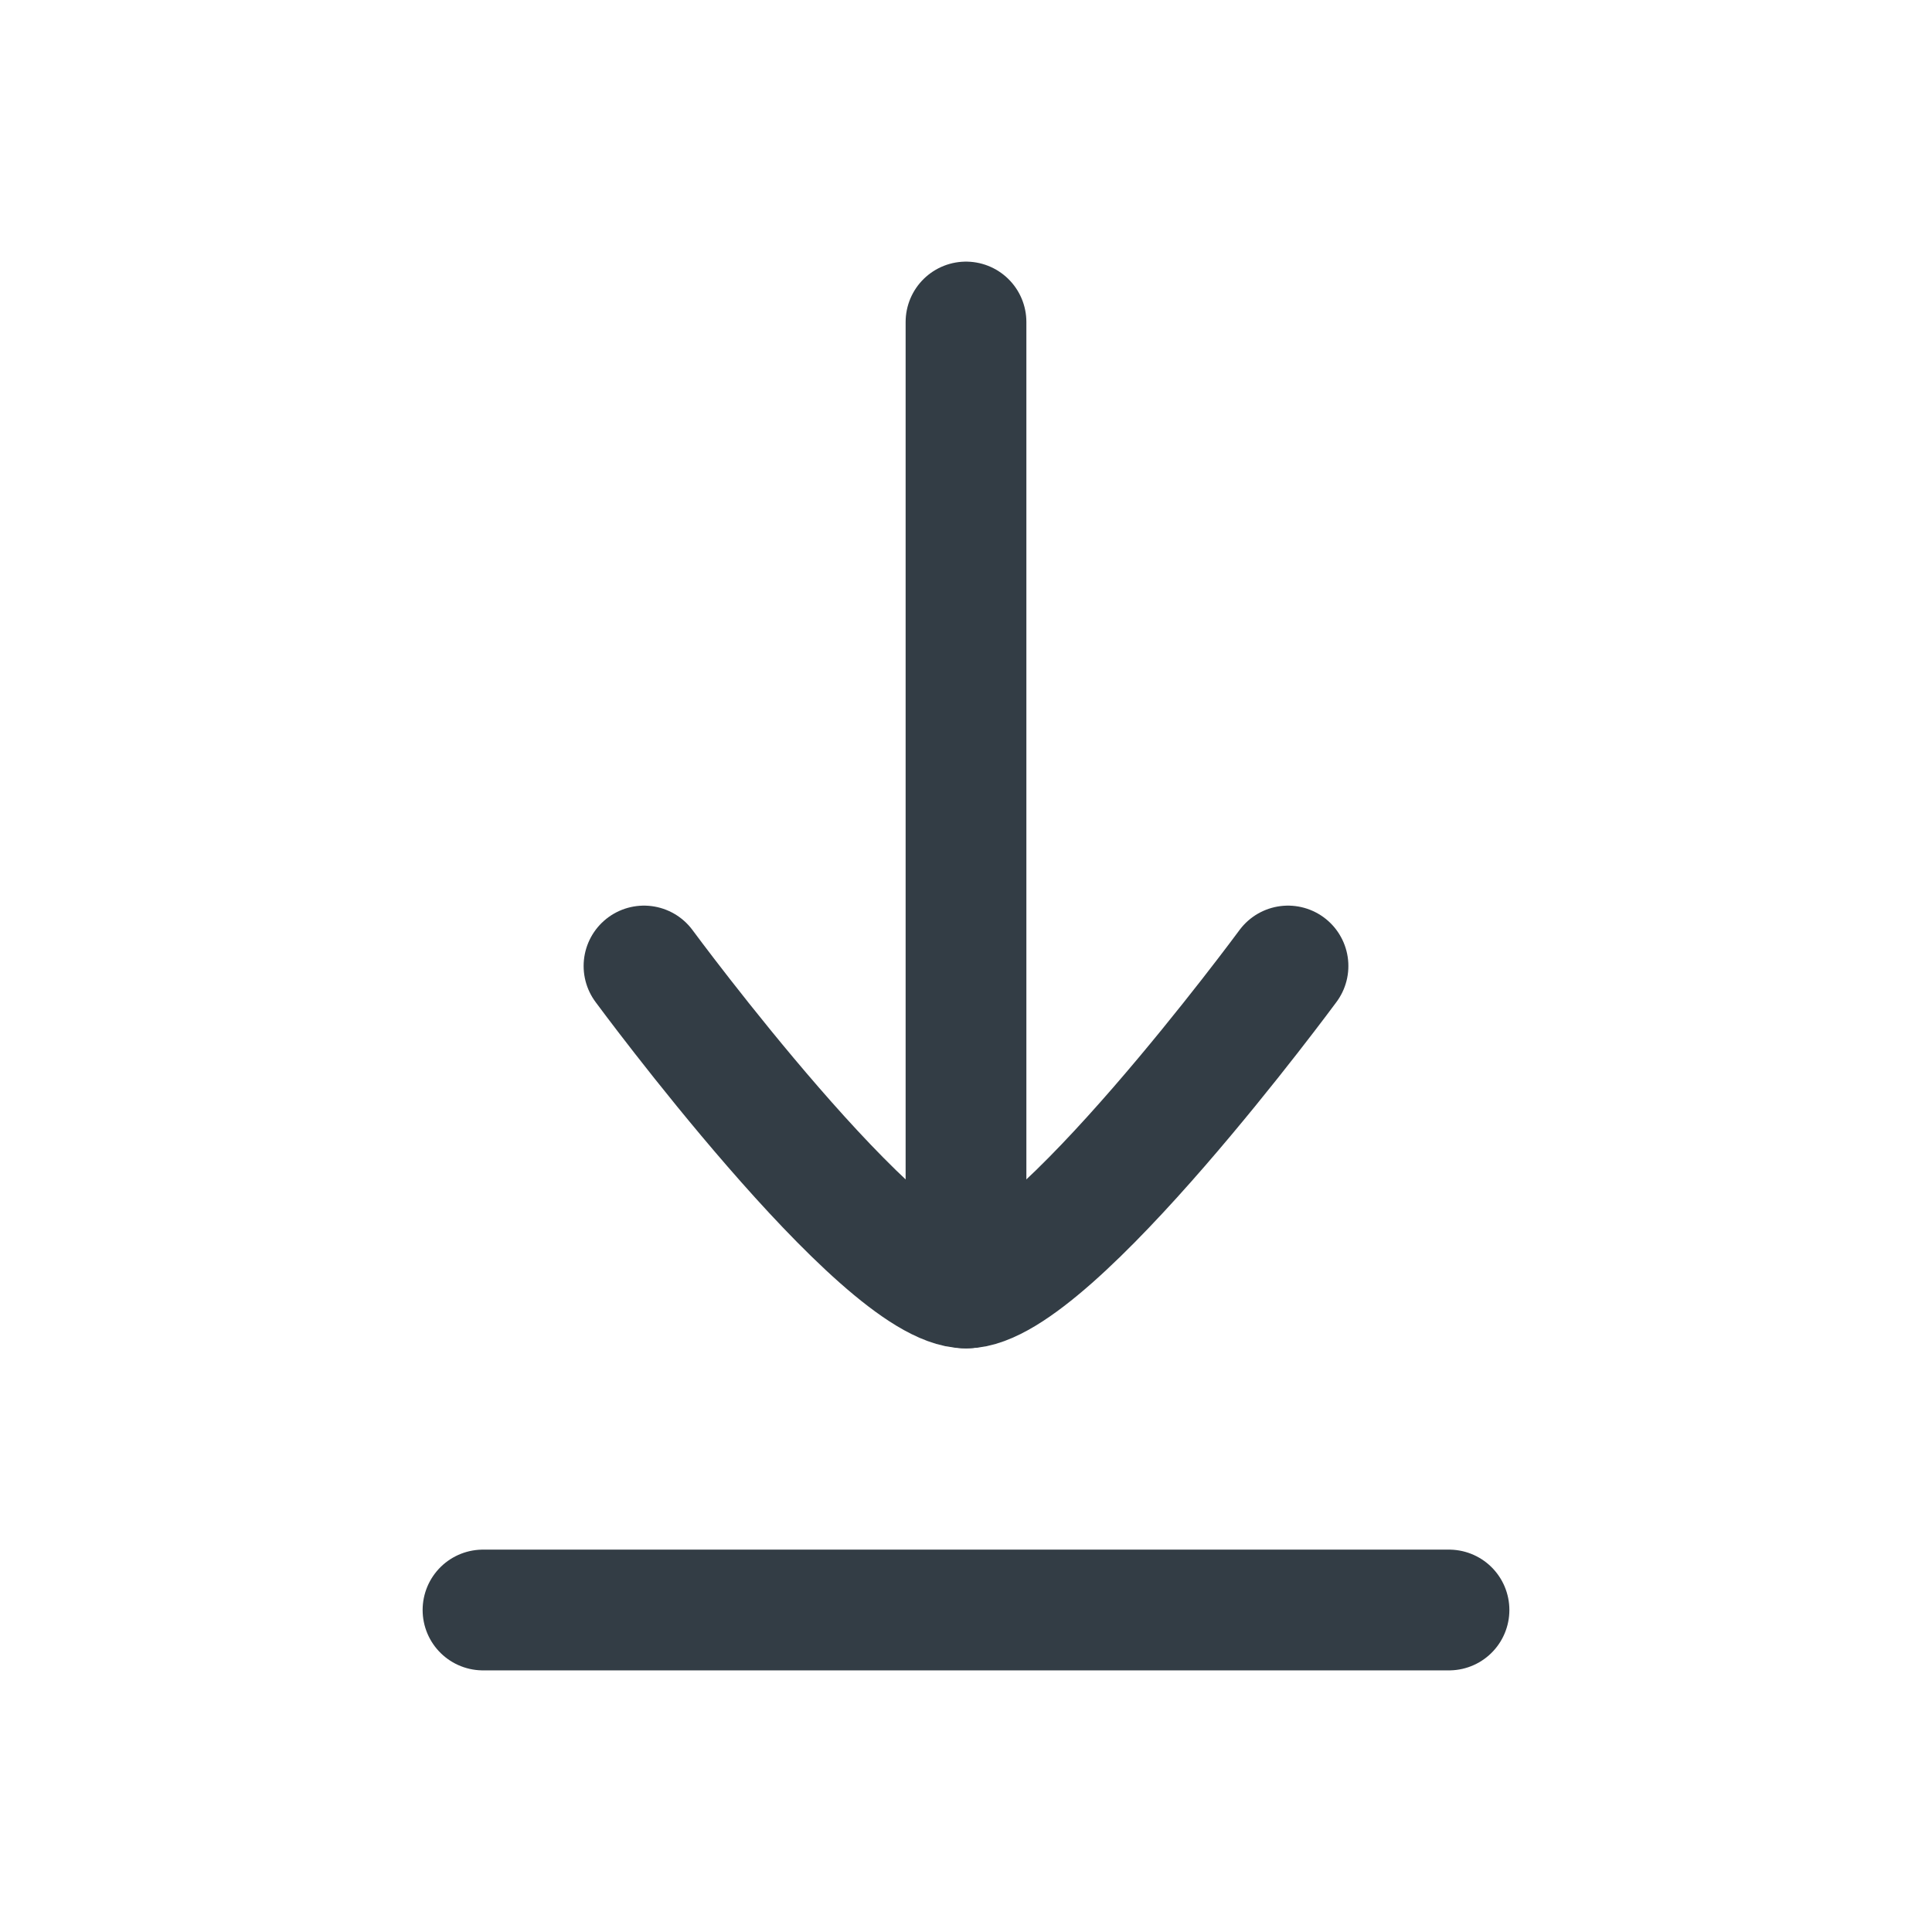 <svg width="24" height="24" viewBox="0 0 24 24" fill="none" xmlns="http://www.w3.org/2000/svg">
<path d="M6 20H18" stroke="#333D45" stroke-width="1.5" stroke-linecap="round"/>
<path d="M12 16V4" stroke="#333D45" stroke-width="1.5" stroke-linecap="round" stroke-linejoin="round"/>
<path d="M16 12C16 12 13.054 16 12 16C10.946 16 8 12 8 12" stroke="#333D45" stroke-width="1.5" stroke-linecap="round" stroke-linejoin="round"/>
</svg>
